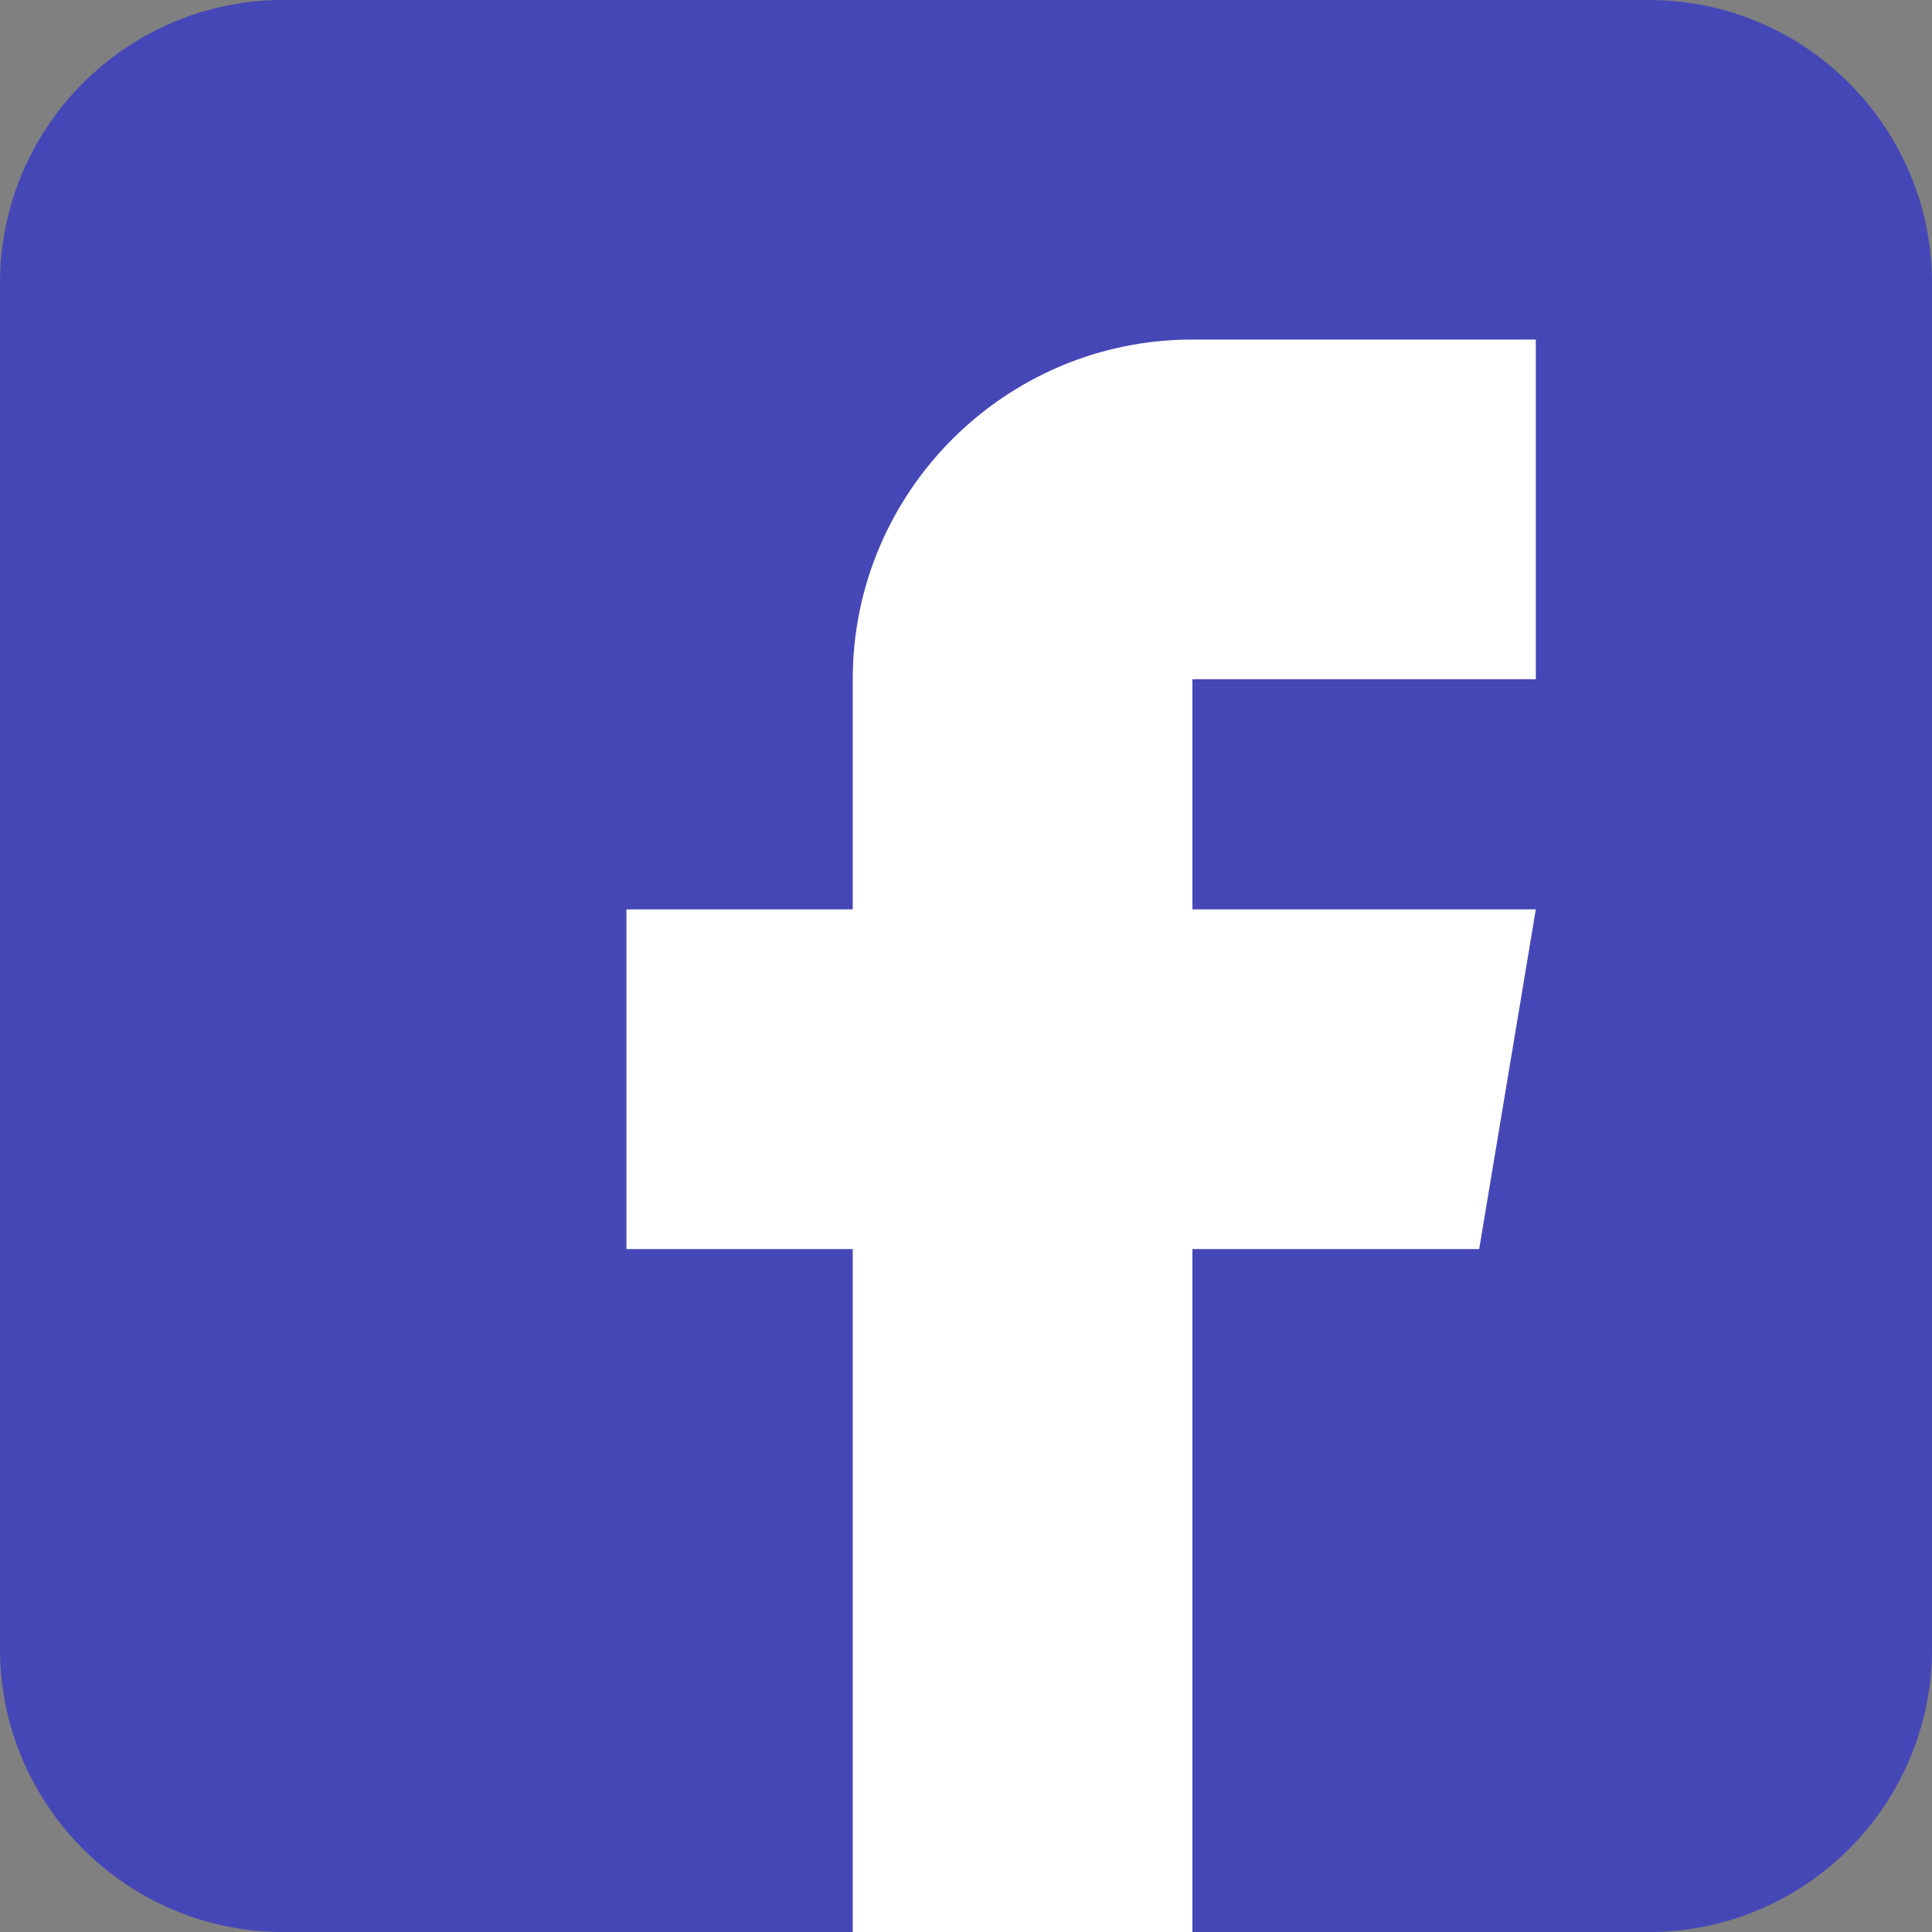 <?xml version="1.0" encoding="UTF-8"?>
<svg width="16px" height="16px" viewBox="0 0 16 16" version="1.1" xmlns="http://www.w3.org/2000/svg" xmlns:xlink="http://www.w3.org/1999/xlink">
    <rect x="0" y="0" width="16" height="16" fill="#808080" stroke="none"/>
    <!-- Generator: Sketch 52.6 (67491) - http://www.bohemiancoding.com/sketch -->
    <title>021-facebook</title>
    <desc>Created with Sketch.</desc>
    <g id="Page-1" stroke="none" stroke-width="1" fill="none" fill-rule="evenodd">
        <g id="Desktop-HD" transform="translate(-535, -3349)">
            <g id="block8" transform="translate(0, 3014)">
                <g id="block8_3" transform="translate(0, 72)">
                    <g id="021-facebook" transform="translate(535, 263)">
                        <rect id="Rectangle" fill="#FFFFFF" fill-rule="nonzero" x="4" y="1" width="10" height="15" rx="1"></rect>
                        <path d="M13.656,0 L2.344,0 C1.052,0 0,1.052 0,2.344 L0,13.656 C0,14.948 1.052,16 2.344,16 L7.062,16 L7.062,10.344 L5.188,10.344 L5.188,7.531 L7.062,7.531 L7.062,5.625 C7.062,4.074 8.324,2.812 9.875,2.812 L12.719,2.812 L12.719,5.625 L9.875,5.625 L9.875,7.531 L12.719,7.531 L12.25,10.344 L9.875,10.344 L9.875,16 L13.656,16 C14.948,16 16,14.948 16,13.656 L16,2.344 C16,1.052 14.948,0 13.656,0 Z" id="Path" fill="#4647B6"></path>
                    </g>
                </g>
            </g>
        </g>
    </g>
</svg>